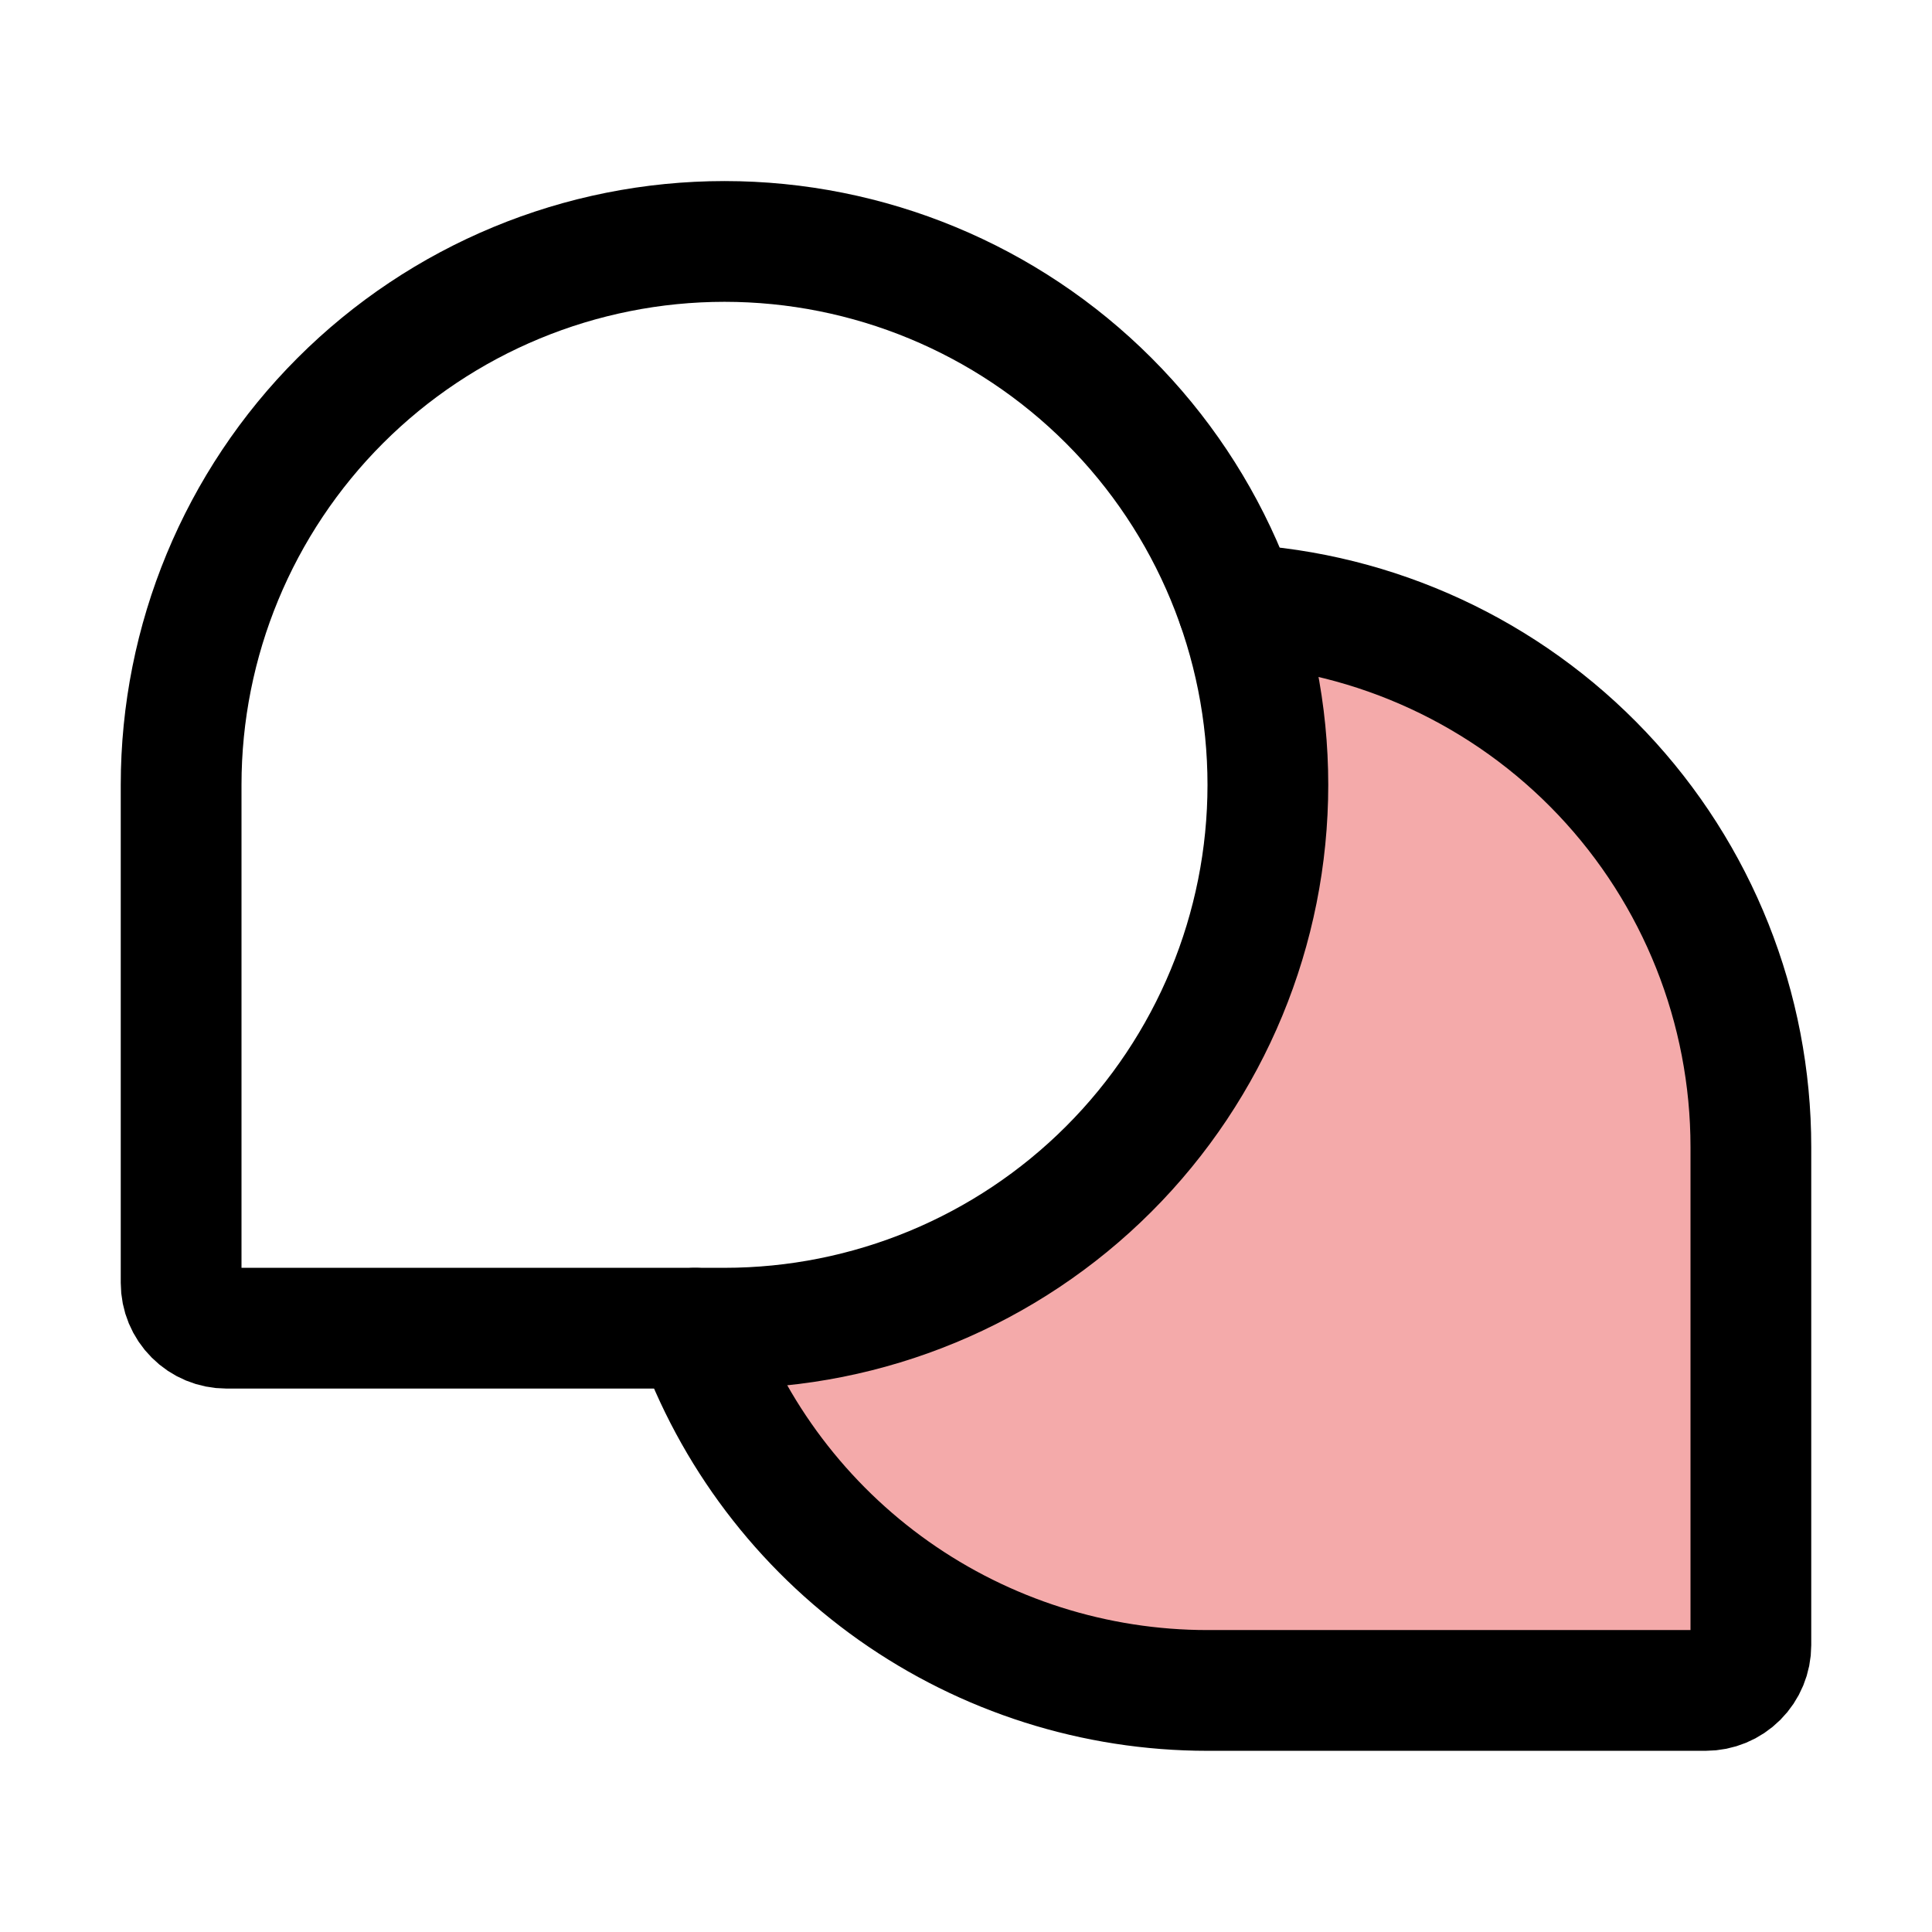 <svg width="32" height="32" viewBox="0 0 32 32" fill="none" xmlns="http://www.w3.org/2000/svg">
<path opacity="0.5" d="M20.493 10.012C20.83 10.972 21.002 11.982 21 12.999V12.999C21 15.386 20.052 17.675 18.364 19.363C16.677 21.051 14.387 21.999 12.001 21.999H11.513V22C12.134 23.754 13.283 25.273 14.803 26.348C16.323 27.422 18.139 27.999 20 27.999H28.25C28.449 27.999 28.64 27.92 28.781 27.78C28.921 27.639 29 27.448 29 27.249V18.999C29 16.697 28.119 14.483 26.536 12.812C24.953 11.14 22.791 10.138 20.492 10.012L20.493 10.012Z" fill="#EB5757"/>
<path d="M12 21.999H3.75C3.551 21.999 3.36 21.92 3.22 21.779C3.079 21.639 3 21.448 3 21.249V12.999C3 10.612 3.948 8.323 5.636 6.635C7.324 4.947 9.613 3.999 12 3.999H12C14.387 3.999 16.676 4.947 18.364 6.635C20.052 8.323 21 10.612 21 12.999V12.999C21 15.386 20.052 17.675 18.364 19.363C16.676 21.051 14.387 21.999 12 21.999V21.999Z" stroke="black" stroke-width="2" stroke-linecap="round" stroke-linejoin="round"/>
<path d="M11.513 21.999C12.134 23.754 13.283 25.273 14.803 26.348C16.323 27.422 18.139 27.999 20 27.999H28.25C28.449 27.999 28.64 27.92 28.781 27.779C28.921 27.639 29 27.448 29 27.249V18.999C29 16.697 28.119 14.483 26.536 12.811C24.953 11.14 22.791 10.138 20.492 10.012" stroke="black" stroke-width="2" stroke-linecap="round" stroke-linejoin="round"/>
</svg>
